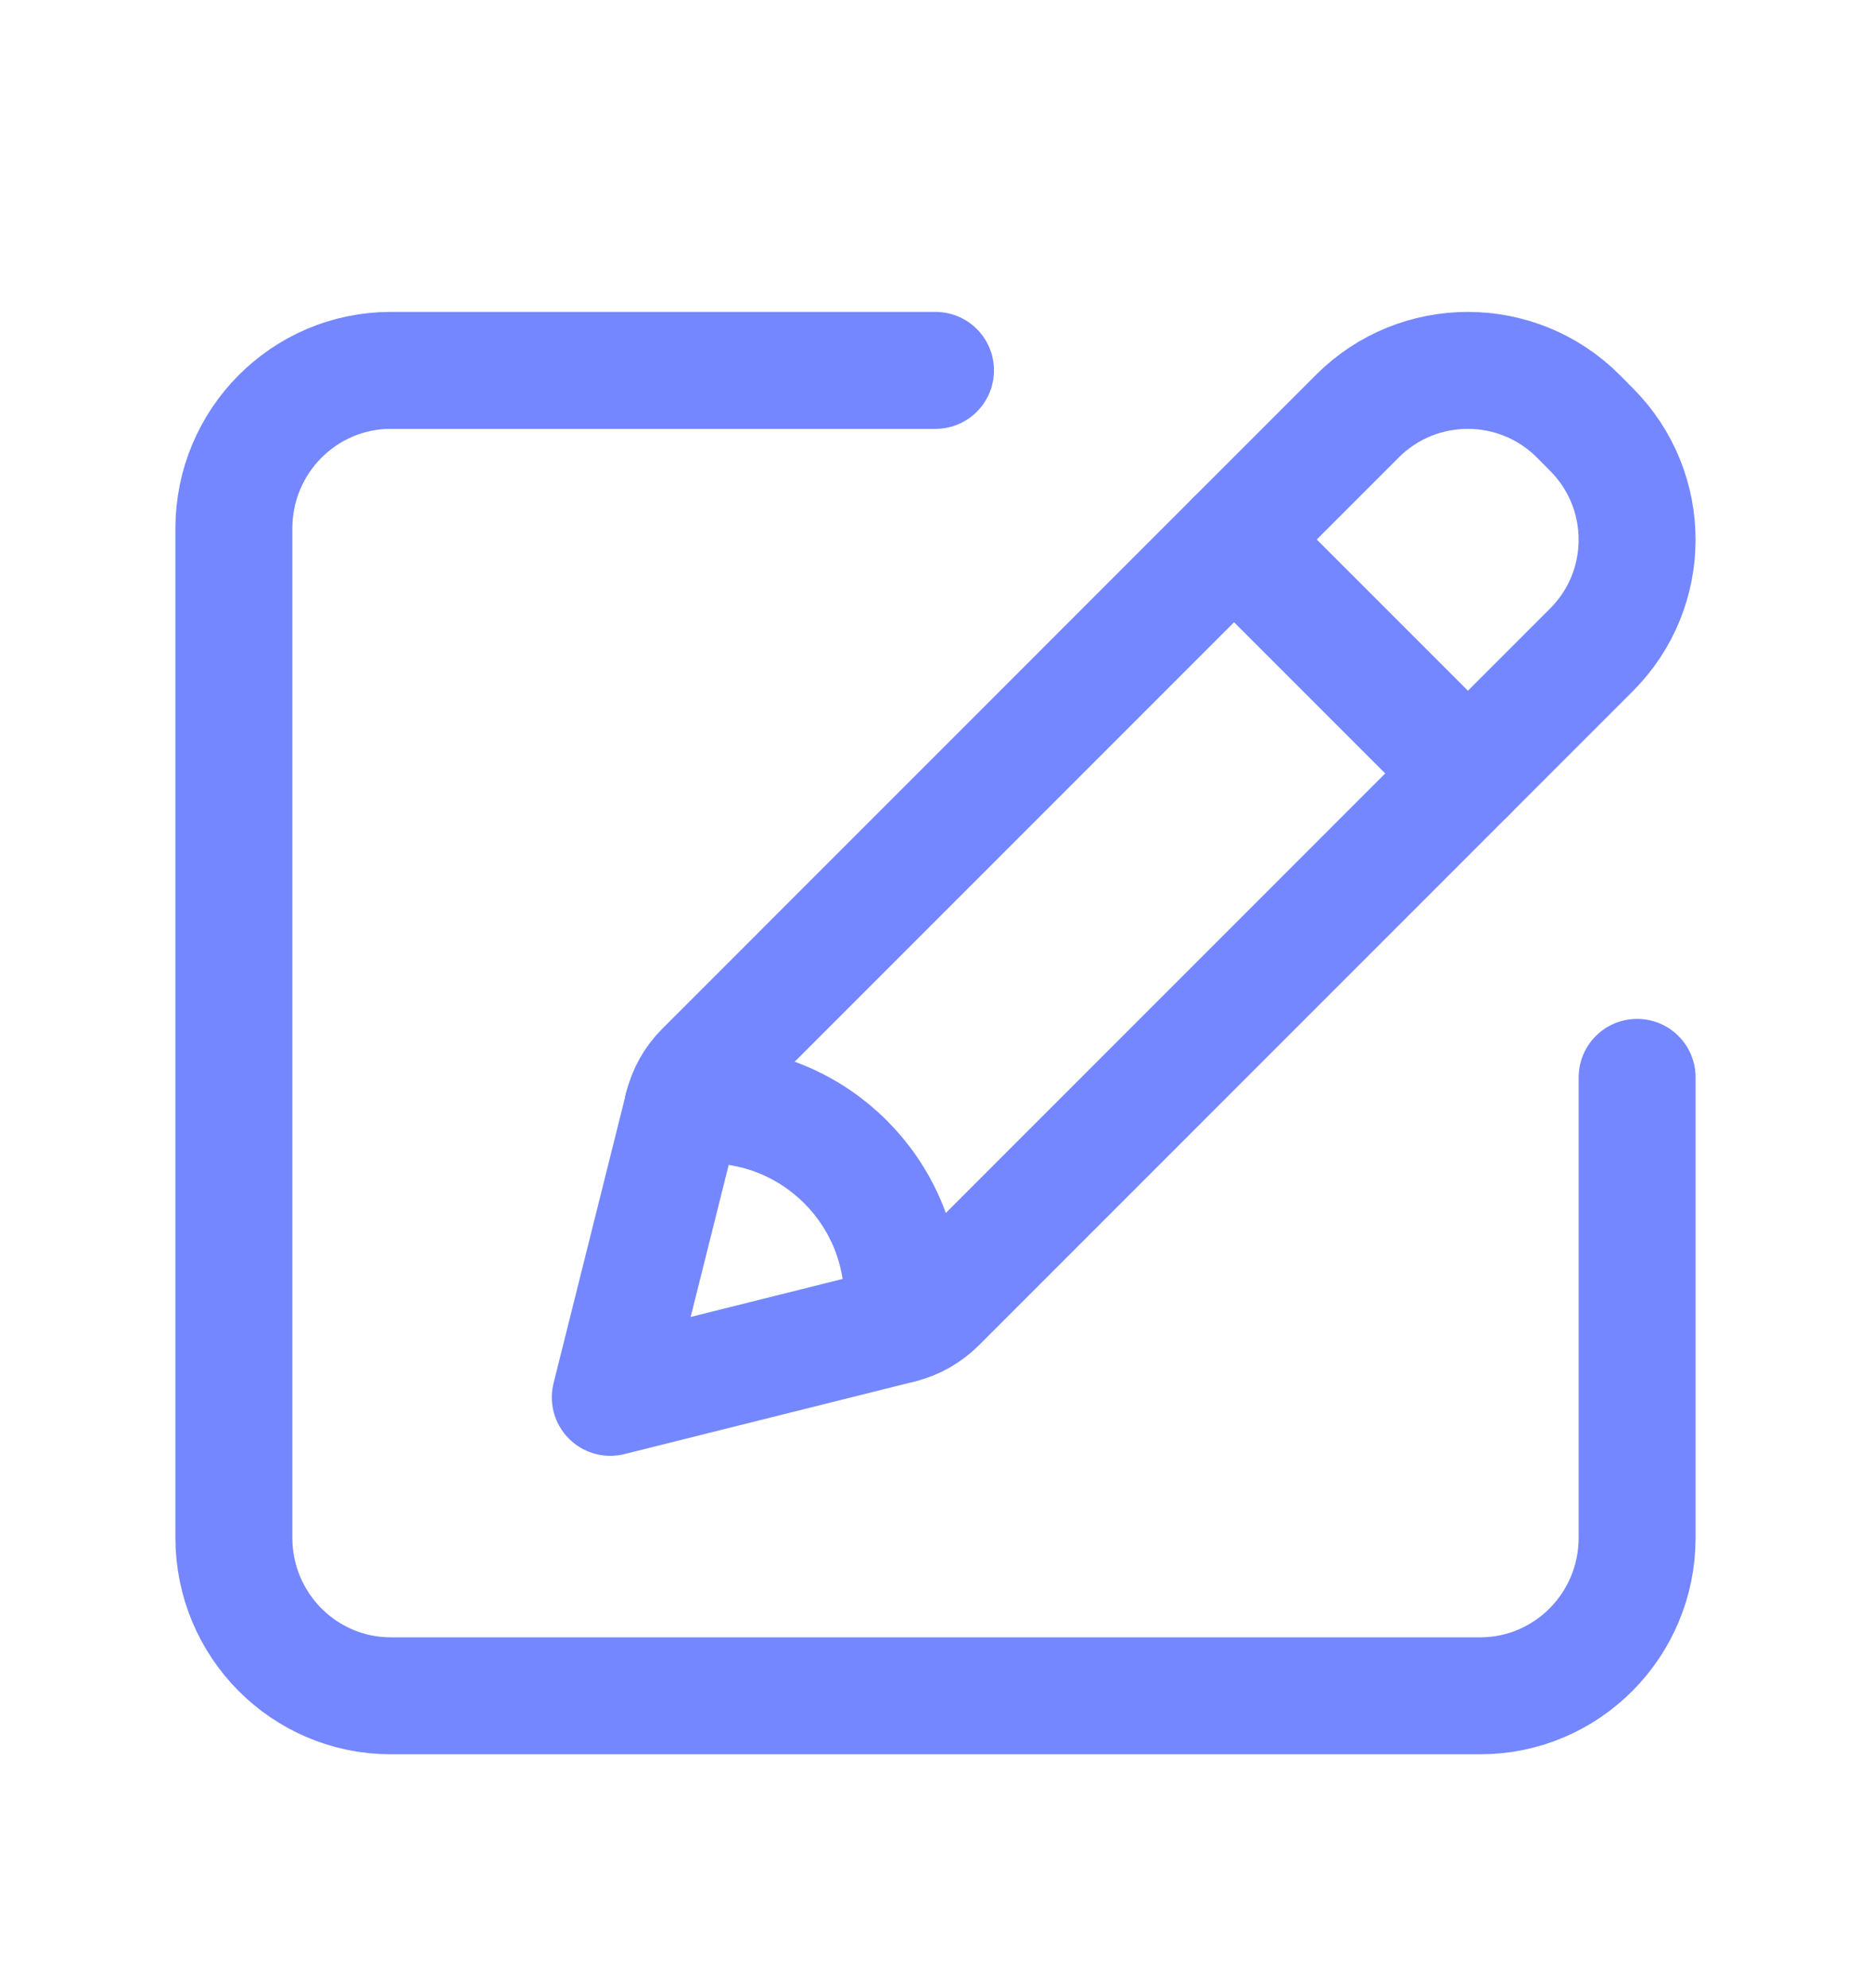 <svg width="16" height="17" viewBox="0 0 16 17" fill="none" xmlns="http://www.w3.org/2000/svg">
<path d="M14 9.212V13.148C14 13.895 13.399 14.5 12.658 14.5H3.342C2.601 14.5 2 13.895 2 13.148V4.519C2 3.772 2.601 3.167 3.342 3.167H8" stroke="#7487FF" stroke-linecap="round" stroke-linejoin="round"/>
<path d="M5.219 11.948L7.706 11.326C7.823 11.297 7.93 11.236 8.016 11.151L13.609 5.557C14.13 5.037 14.13 4.193 13.609 3.672L13.495 3.557C12.974 3.037 12.13 3.037 11.609 3.557L6.016 9.151C5.931 9.236 5.87 9.343 5.841 9.461L5.219 11.948" stroke="#7487FF" stroke-linecap="round" stroke-linejoin="round"/>
<path d="M10.553 4.613L12.553 6.613" stroke="#7487FF" stroke-linecap="round" stroke-linejoin="round"/>
<path d="M7.697 11.328C7.707 11.257 7.719 11.187 7.719 11.114C7.719 10.193 6.973 9.447 6.052 9.447C5.979 9.447 5.909 9.46 5.838 9.469" stroke="#7487FF" stroke-linecap="round" stroke-linejoin="round"/>
</svg>
